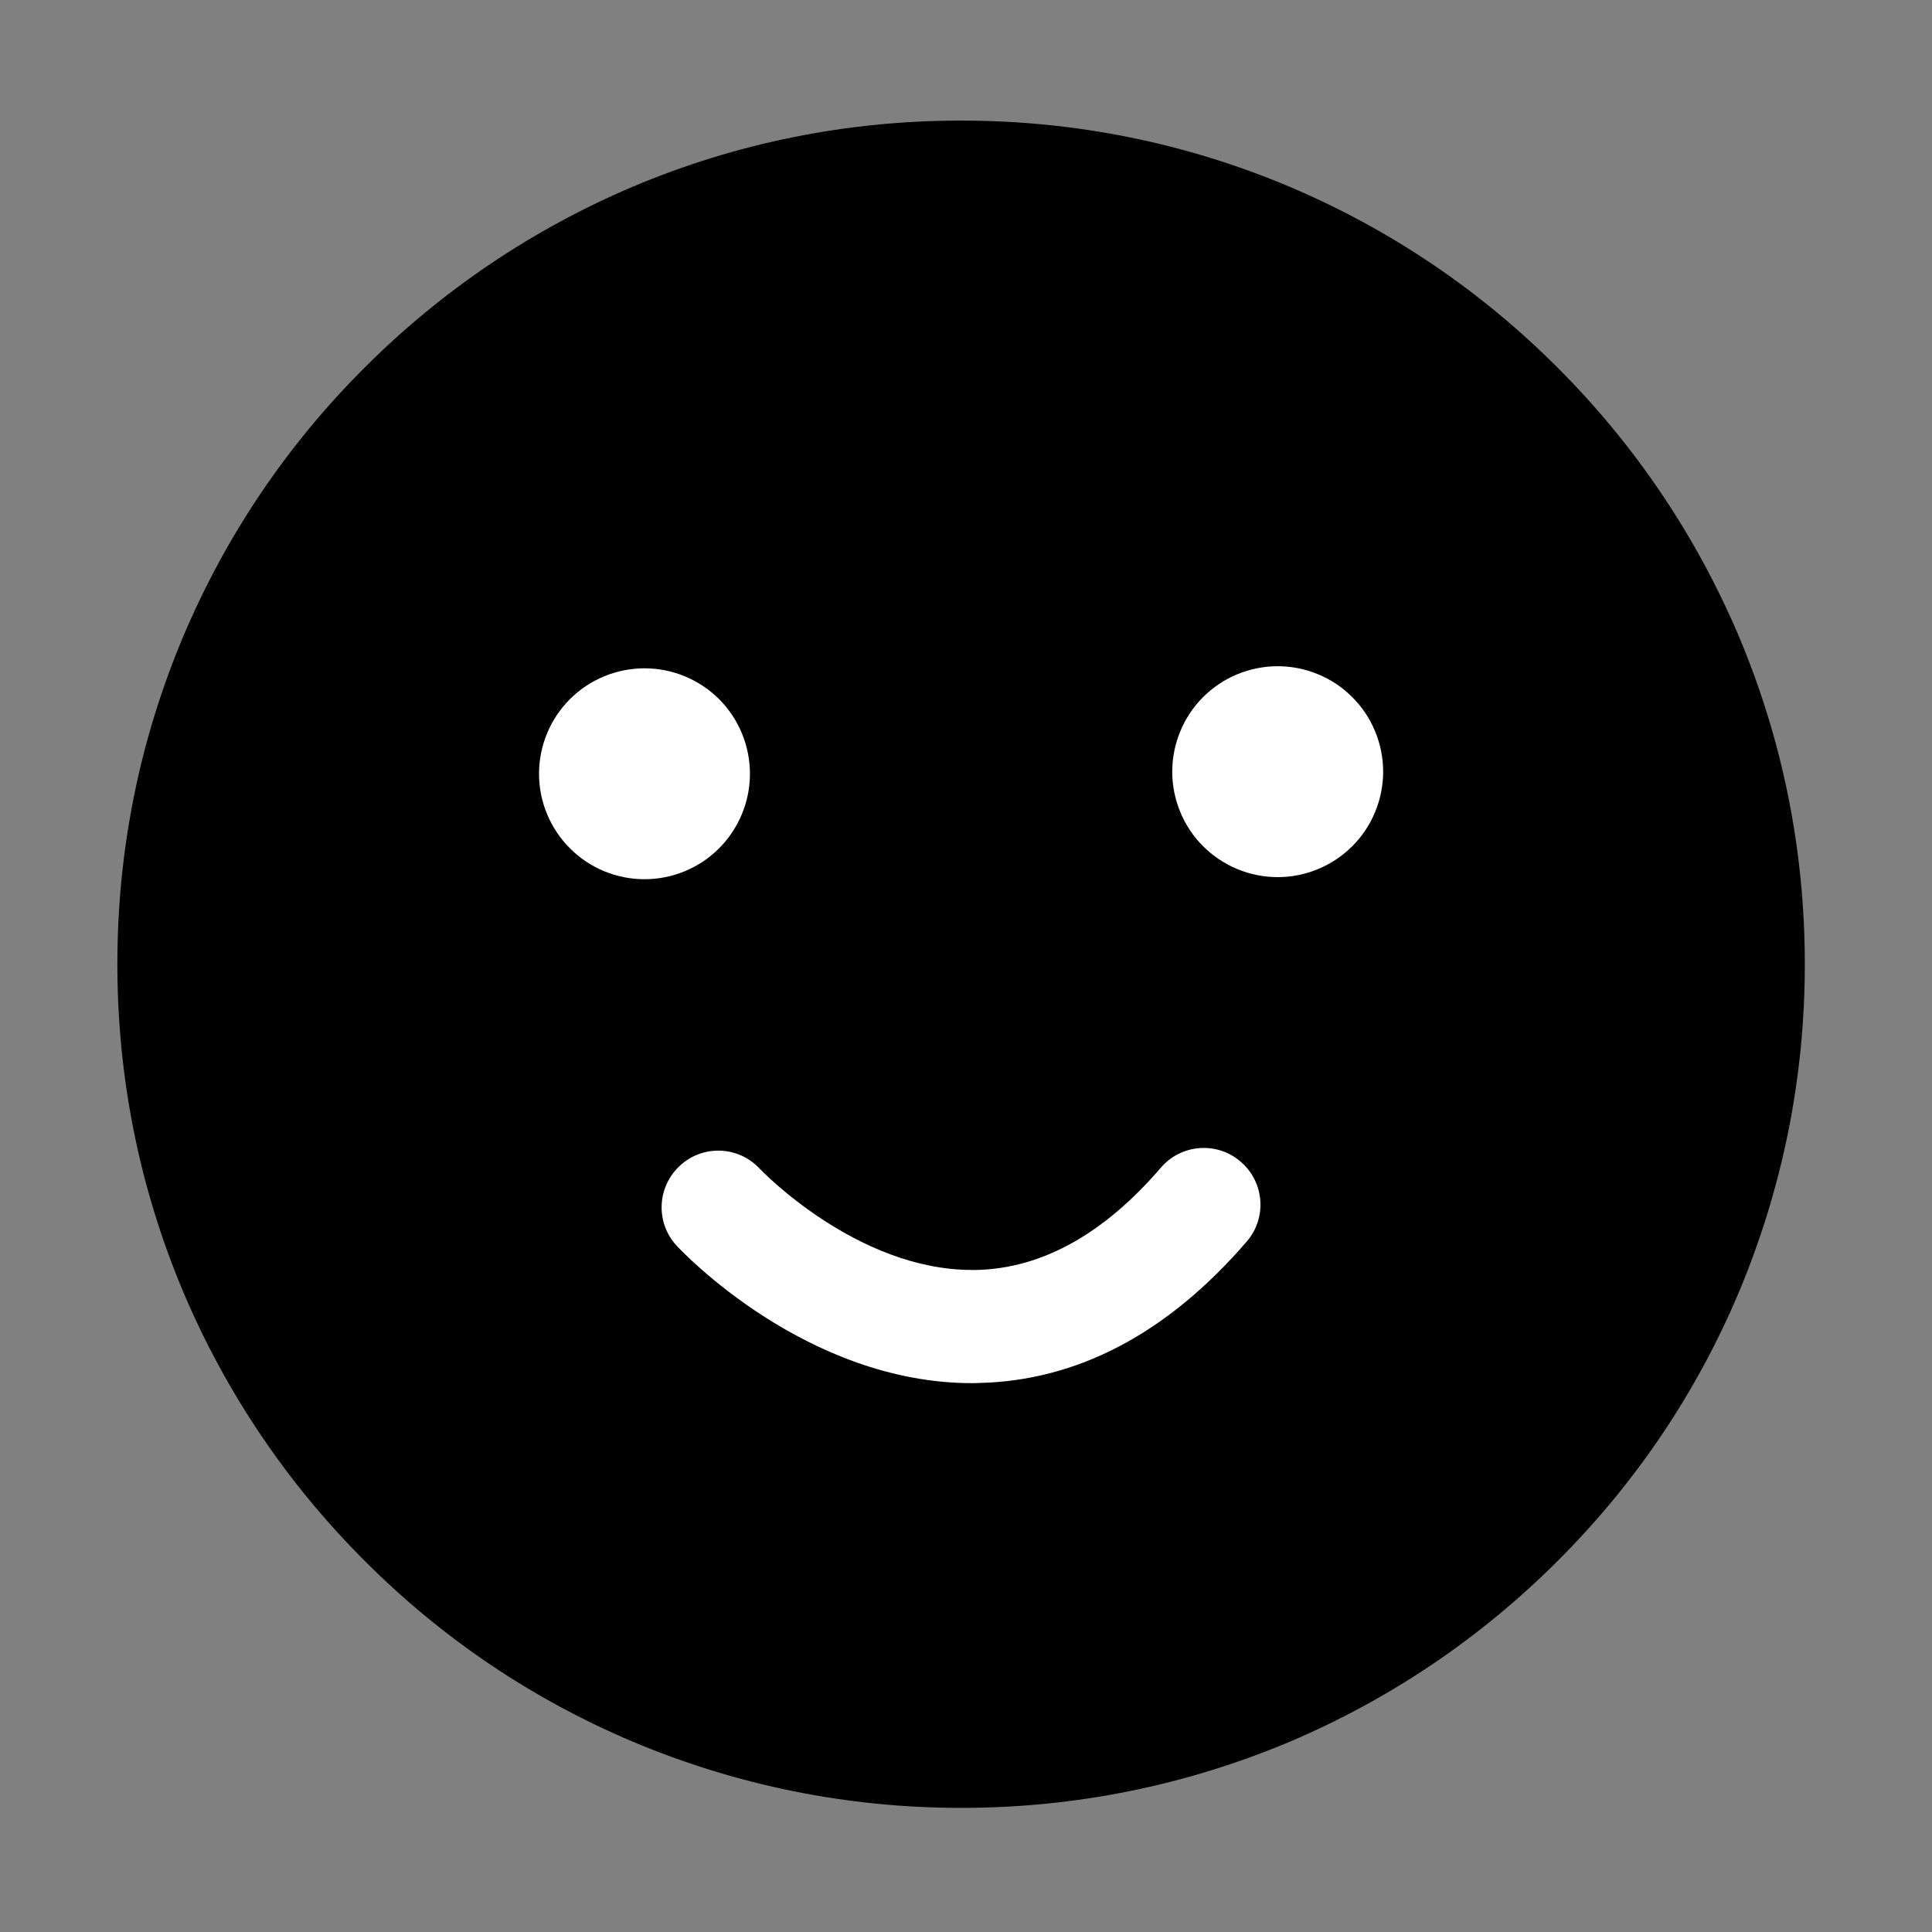 <svg width="24" height="24" viewBox="0 0 24 24" xmlns="http://www.w3.org/2000/svg">
<rect x="0" y="0" width="24" height="24" fill="#808080" stroke="none"/>
<circle cx="12" cy="12" r="9"/>
<path d="M11.939 22.458C10.523 22.458 9.152 22.179 7.859 21.635C6.612 21.108 5.489 20.351 4.528 19.387C3.567 18.427 2.81 17.304 2.28 16.057C1.734 14.763 1.458 13.392 1.458 11.977C1.458 10.561 1.734 9.19 2.28 7.898C2.808 6.652 3.565 5.529 4.528 4.568C5.489 3.607 6.612 2.85 7.859 2.32C9.152 1.774 10.523 1.498 11.939 1.498C13.355 1.498 14.726 1.774 16.02 2.32C17.266 2.848 18.389 3.605 19.35 4.568C20.311 5.529 21.068 6.652 21.598 7.898C22.144 9.192 22.42 10.563 22.42 11.979C22.42 13.395 22.141 14.766 21.598 16.059C21.07 17.309 20.313 18.429 19.35 19.39C18.389 20.351 17.266 21.108 16.02 21.637C14.726 22.181 13.355 22.458 11.939 22.458ZM11.939 3.054C7.019 3.054 3.016 7.057 3.016 11.977C3.016 16.896 7.019 20.899 11.939 20.899C16.858 20.899 20.862 16.896 20.862 11.977C20.862 7.057 16.858 3.054 11.939 3.054Z" />
<path d="M6.696 9.612C6.696 9.959 6.834 10.292 7.08 10.538C7.325 10.784 7.659 10.922 8.006 10.922C8.354 10.922 8.687 10.784 8.933 10.538C9.178 10.292 9.316 9.959 9.316 9.612C9.316 9.264 9.178 8.931 8.933 8.685C8.687 8.44 8.354 8.302 8.006 8.302C7.659 8.302 7.325 8.44 7.08 8.685C6.834 8.931 6.696 9.264 6.696 9.612Z" fill="white"/>
<path d="M14.562 9.586C14.562 9.758 14.596 9.928 14.662 10.087C14.727 10.246 14.824 10.391 14.945 10.512C15.067 10.634 15.212 10.73 15.37 10.796C15.53 10.862 15.7 10.896 15.872 10.896C16.044 10.896 16.214 10.862 16.373 10.796C16.532 10.73 16.677 10.634 16.798 10.512C16.92 10.391 17.017 10.246 17.082 10.087C17.148 9.928 17.182 9.758 17.182 9.586C17.182 9.414 17.148 9.244 17.082 9.085C17.017 8.926 16.92 8.781 16.798 8.66C16.677 8.538 16.532 8.441 16.373 8.376C16.214 8.31 16.044 8.276 15.872 8.276C15.7 8.276 15.53 8.31 15.37 8.376C15.212 8.441 15.067 8.538 14.945 8.66C14.824 8.781 14.727 8.926 14.662 9.085C14.596 9.244 14.562 9.414 14.562 9.586Z" fill="white"/>
<path d="M12.077 17.182C10.015 17.182 8.473 15.548 8.407 15.476C8.142 15.192 8.159 14.747 8.445 14.482C8.728 14.217 9.173 14.234 9.436 14.517C9.457 14.538 10.641 15.776 12.077 15.776H12.131C12.942 15.757 13.711 15.331 14.421 14.505C14.674 14.21 15.12 14.177 15.412 14.431C15.708 14.684 15.741 15.129 15.488 15.422C14.503 16.566 13.38 17.156 12.15 17.18C12.127 17.182 12.101 17.182 12.077 17.182Z" fill="white"/>
</svg>

